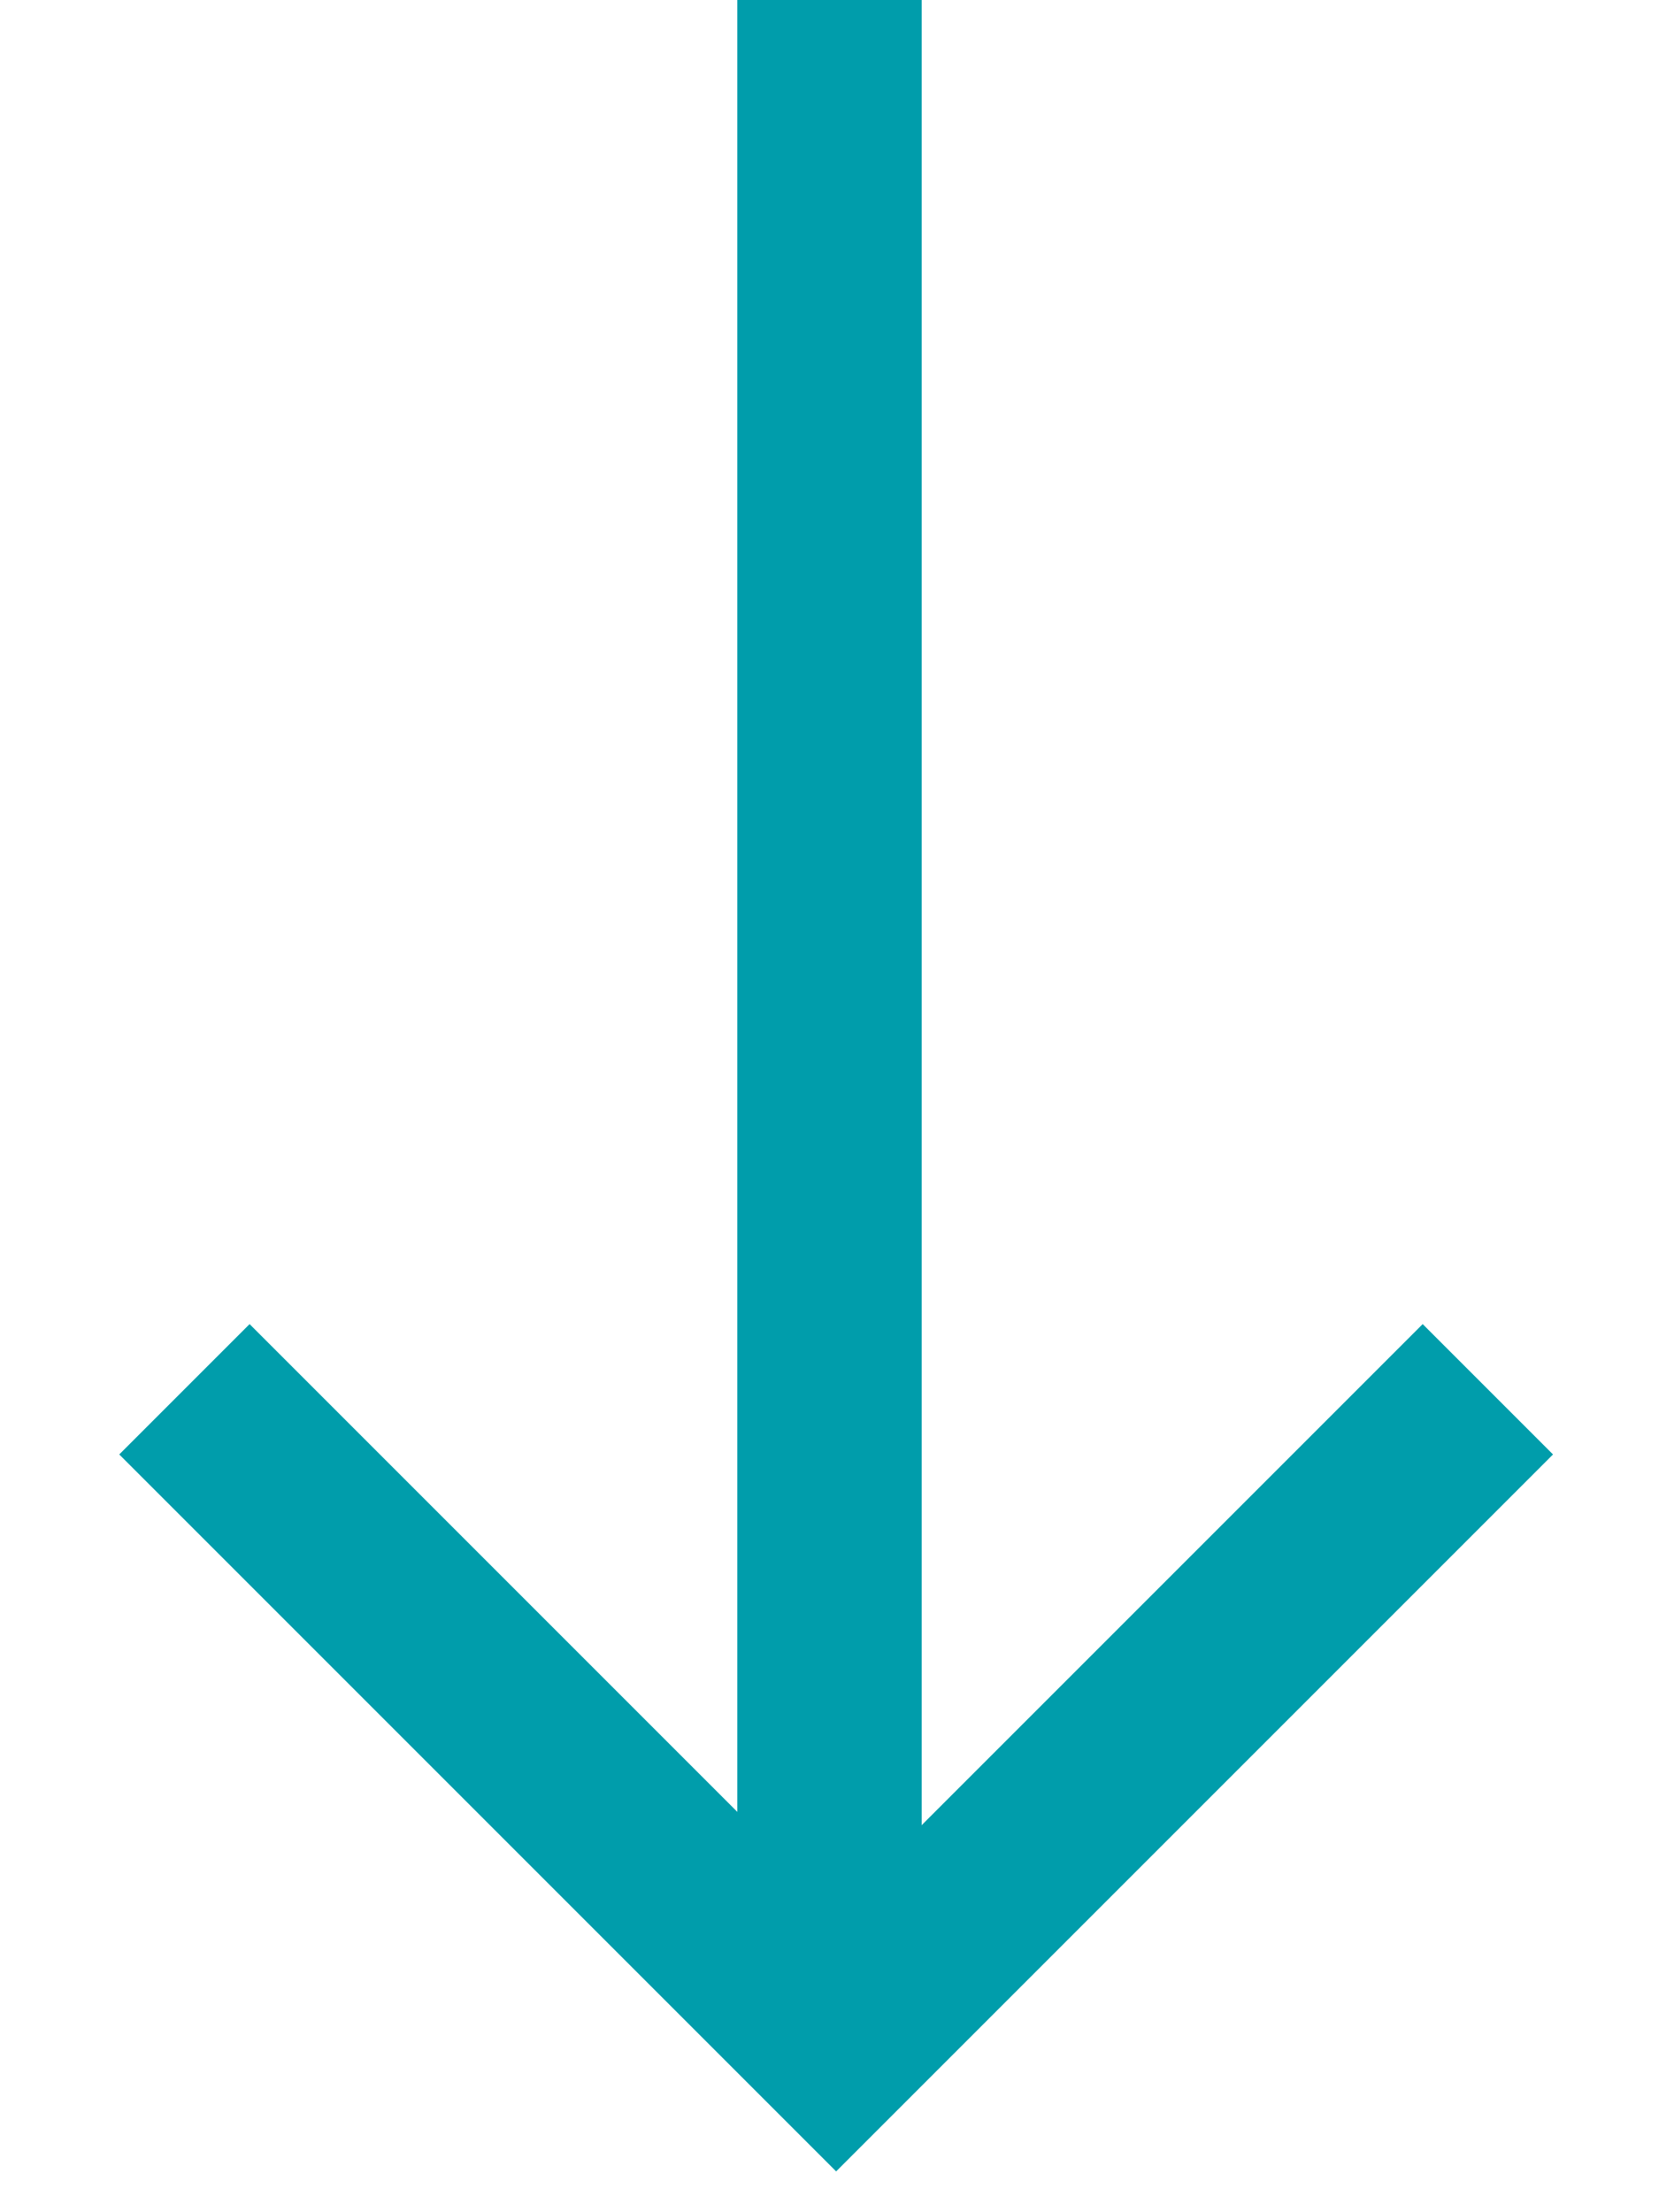 <?xml version="1.0" encoding="UTF-8"?>
<svg width="9px" height="12px" viewBox="0 0 9 12" version="1.1" xmlns="http://www.w3.org/2000/svg" xmlns:xlink="http://www.w3.org/1999/xlink">
    <!-- Generator: Sketch 53.2 (72643) - https://sketchapp.com -->
    <title>arrow-down-green</title>
    <desc>Created with Sketch.</desc>
    <g id="Page-1" stroke="none" stroke-width="1" fill="none" fill-rule="evenodd">
        <g id="arrow-down-green" transform="translate(5, 6) scale(-1, 1) rotate(90) translate(-5, -6) translate(-1, 2)" stroke="#009DAB">
            <path d="M0.5,3.5 L10.5,3.5" id="Line-2" stroke-linecap="square"></path>
            <polyline id="Rectangle-8" transform="translate(7.536, 3.536) rotate(45) translate(-7.536, -3.536) " points="5.036 1.036 10.036 1.036 10.036 6.036"></polyline>
        </g>
    </g>
</svg>
